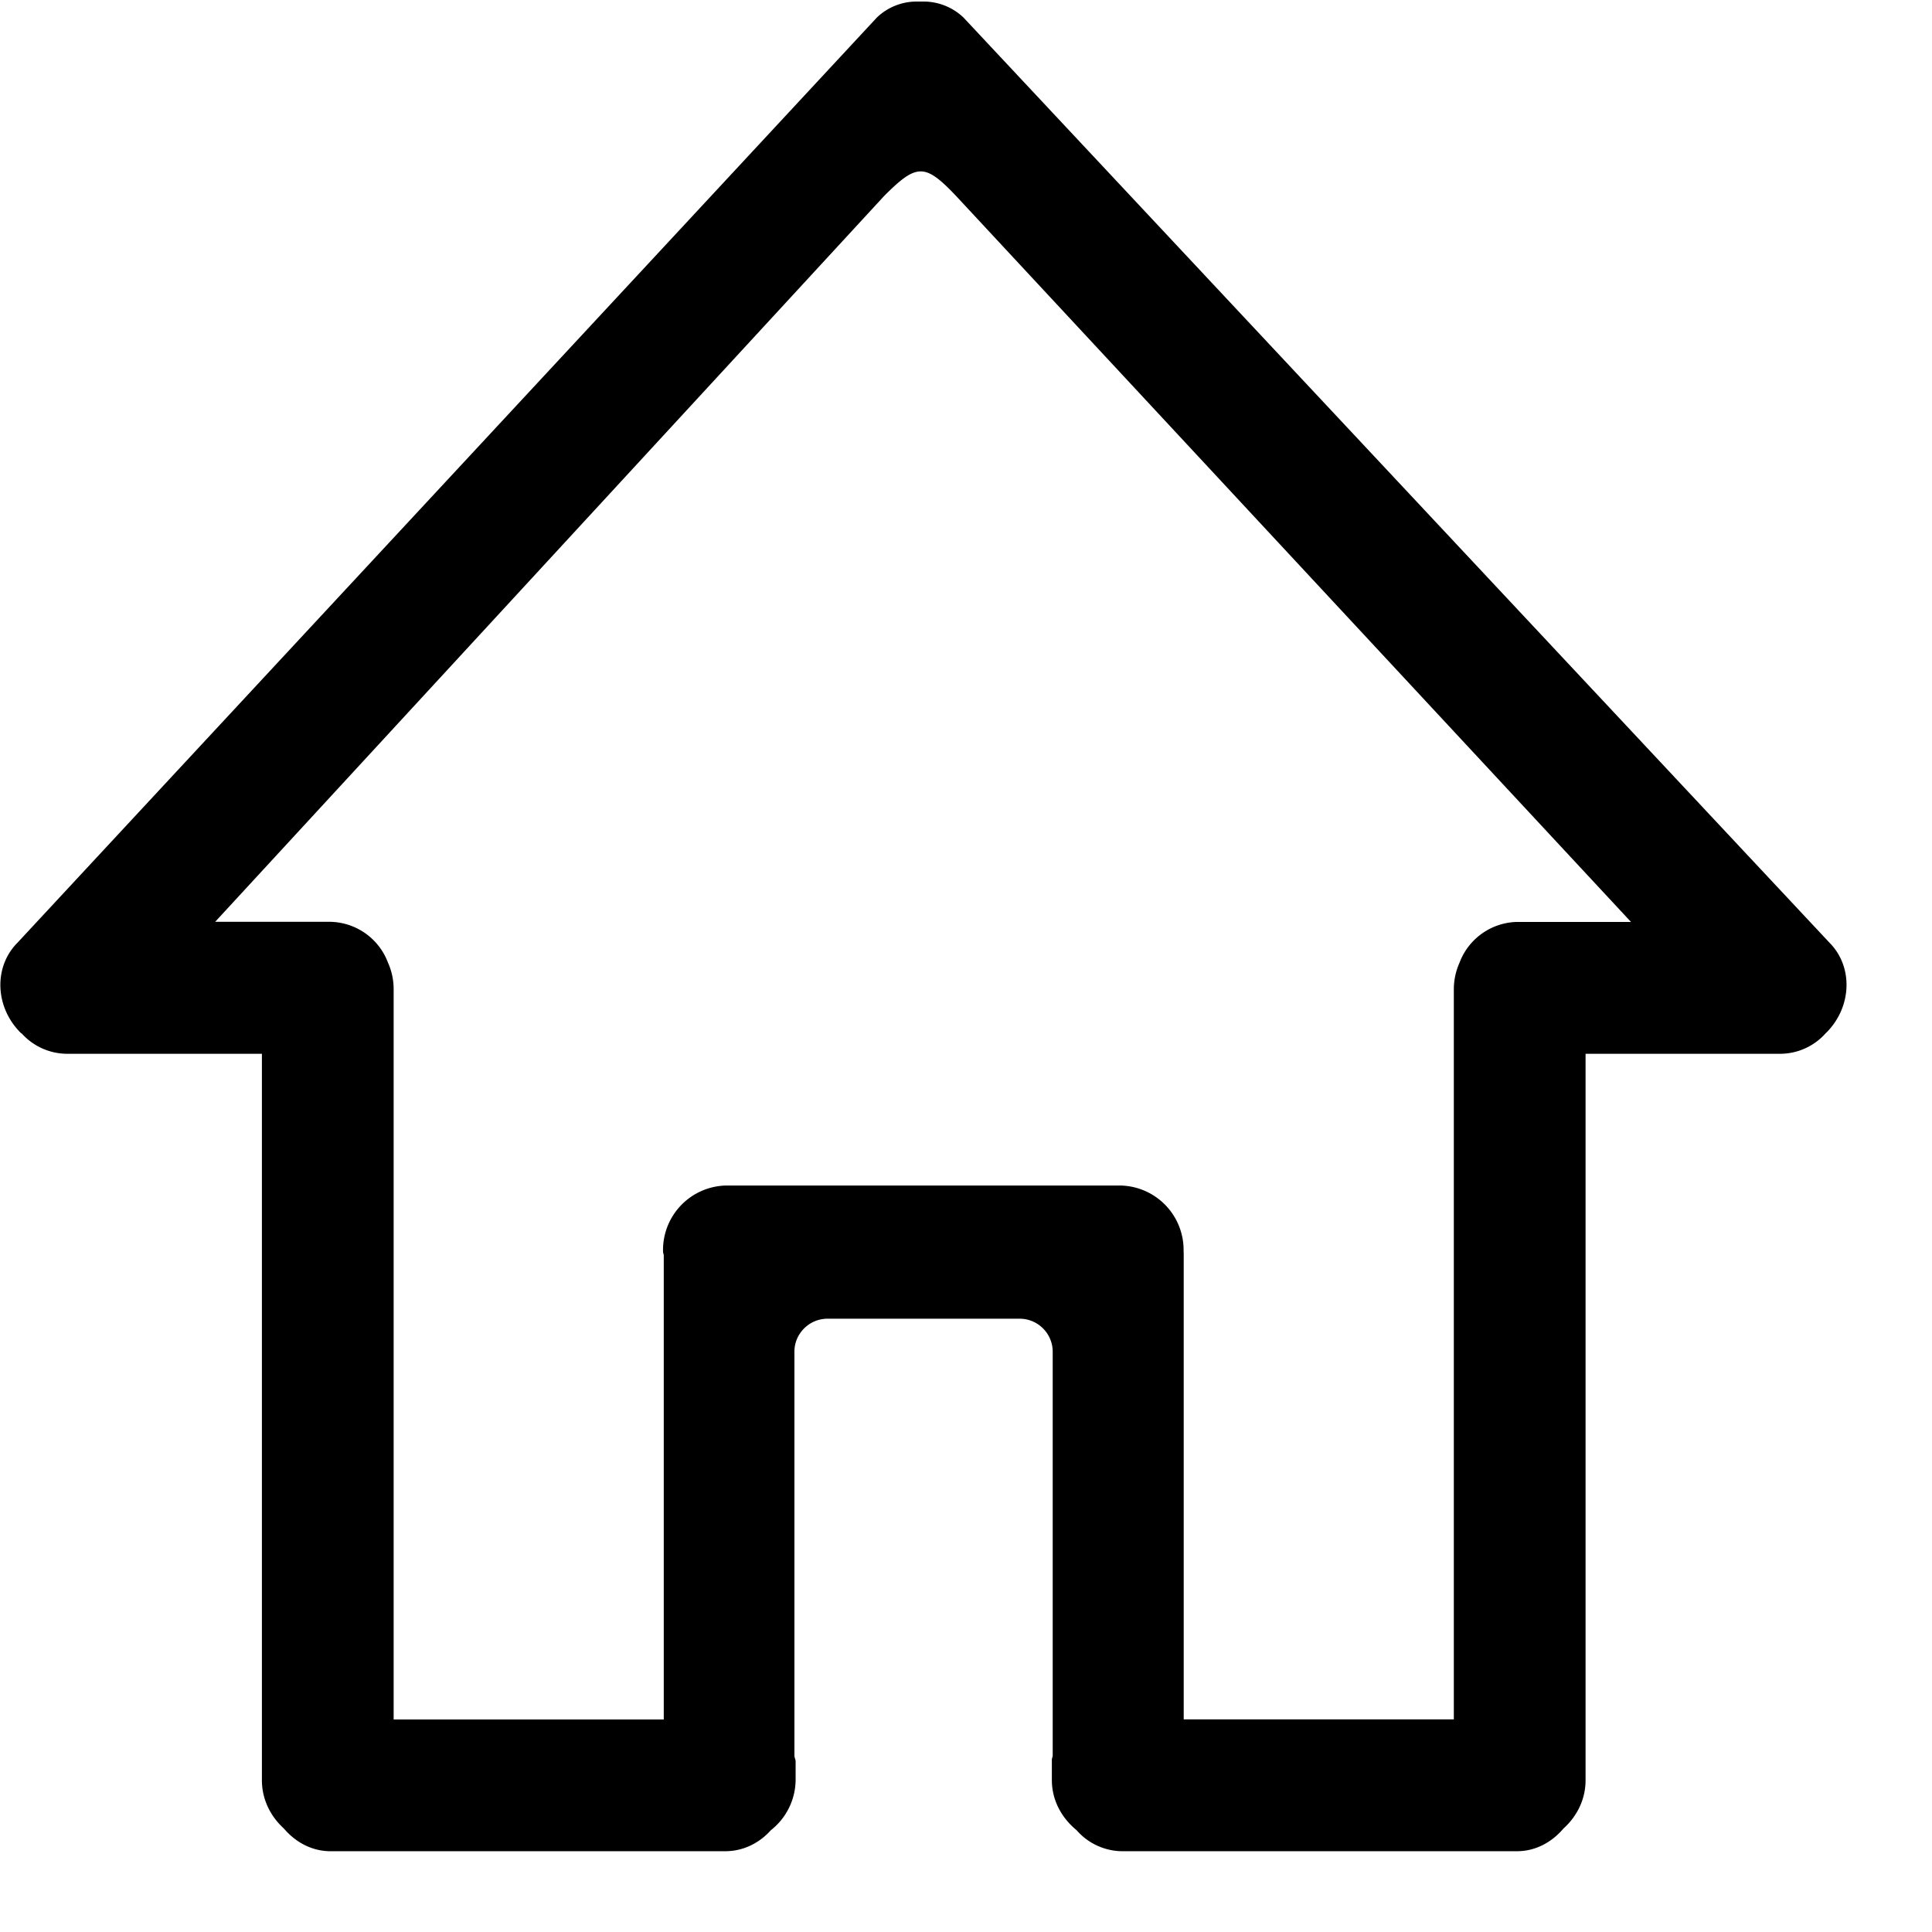 <?xml version="1.0" standalone="no"?><!DOCTYPE svg PUBLIC "-//W3C//DTD SVG 1.1//EN" "http://www.w3.org/Graphics/SVG/1.1/DTD/svg11.dtd"><svg t="1575440126900" class="icon" viewBox="0 0 1024 1024" version="1.1" xmlns="http://www.w3.org/2000/svg" p-id="3643" xmlns:xlink="http://www.w3.org/1999/xlink" width="200" height="200"><defs><style type="text/css"></style></defs><path d="M969.728 499.712L510.656 9.28a30.72 30.72 0 0 0-20.16-8.448h-5.632a30.464 30.464 0 0 0-20.096 8.448L9.216 499.712c-12.672 12.8-11.904 34.048 1.728 47.68 0.192 0.256 0.448 0.32 0.64 0.448a32.512 32.512 0 0 0 23.936 10.688h103.296v385.024c0 10.24 4.608 19.2 11.648 25.6 6.144 7.232 14.784 12.032 24.768 12.032h209.152c9.6 0 18.112-4.352 24.192-11.136a34.24 34.24 0 0 0 13.12-26.56v-10.24c-0.192-0.96-0.64-1.856-0.64-2.88v-213.952c0-9.6 7.872-17.472 17.536-17.472h101.888c9.6 0 17.472 7.872 17.472 17.472v213.952c0 0.768-0.384 1.472-0.448 2.176v10.88c0 10.944 5.312 20.224 13.12 26.624a32.384 32.384 0 0 0 24.128 11.136h209.216c9.984 0 18.56-4.8 24.704-12.032 7.104-6.4 11.712-15.36 11.712-25.6V558.528h103.296a32.32 32.32 0 0 0 24.128-11.072l0.128-0.064c13.632-13.568 14.4-34.944 1.792-47.68z m-584.96 128.64a34.176 34.176 0 0 0-33.344 34.944c0 0.832 0.384 1.472 0.384 2.304v245.76H208.64V524.16a34.24 34.24 0 0 0-3.008-13.952 33.344 33.344 0 0 0-30.784-21.632h-60.8l354.624-384.768c17.28-17.28 21.568-17.28 38.016 0l357.76 384.832h-60.032a33.344 33.344 0 0 0-30.848 21.632 34.56 34.56 0 0 0-3.008 13.952v387.072H627.392v-247.36l-0.064-0.32v-0.32a34.176 34.176 0 0 0-33.344-34.944H384.768z" p-id="3644"></path></svg>